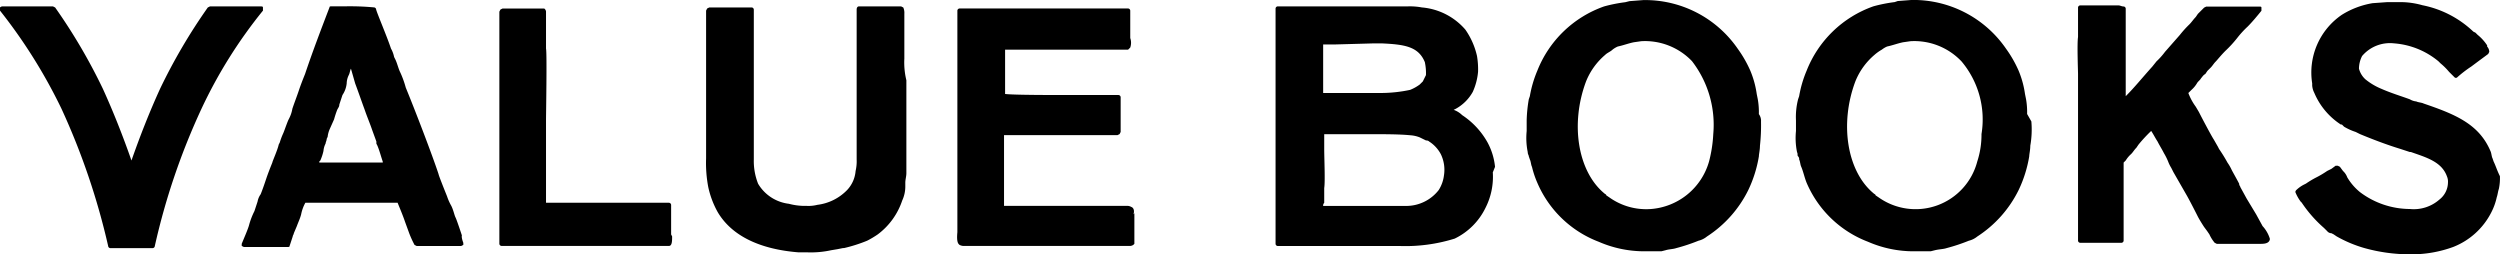 <svg xmlns="http://www.w3.org/2000/svg" width="160" height="16.284" viewBox="0 0 160 16.284"><g transform="translate(-1)"><g transform="translate(1)"><path d="M82.5,206.446V208.4l-.068.068a.409.409,0,0,1-.271.068H71.647a.614.614,0,0,1-.339-.068c-.068-.068-.2-.135-.136-.811V193.474a.146.146,0,0,1,.136-.135H82.1a.146.146,0,0,1,.136.135v1.756a.934.934,0,0,1,0,.608l-.136.135H74.226v2.837c.543.068,2.986.068,4.139.068h3.121a.146.146,0,0,1,.136.135v2.229l-.068.135-.136.068h-7.26v4.526h7.871a.515.515,0,0,1,.271.068c.2.068.2.338.136.473m-42.884,1.824v.135l-.136.068h-2.85l-.136-.068a6.561,6.561,0,0,1-.339-.743l-.271-.743c-.136-.405-.339-.878-.475-1.216h-5.9a2.519,2.519,0,0,0-.271.743c-.068.27-.2.54-.271.743l-.2.473c0,.068-.068.135-.068.2l-.2.608c0,.068-.068.068-.136.068H25.506l-.136-.068V208.4c.136-.338.407-.946.475-1.216a4.679,4.679,0,0,1,.339-.878l.2-.608a1.173,1.173,0,0,1,.2-.473c.136-.338.271-.743.339-.946.136-.405.271-.743.407-1.081,0-.068.339-.811.407-1.148l.068-.135a4.638,4.638,0,0,1,.2-.54c.068-.135.2-.54.339-.878l.068-.135a2.141,2.141,0,0,0,.2-.608c.136-.405.271-.743.407-1.148s.271-.743.407-1.081c.475-1.419,1.018-2.837,1.561-4.256,0-.068.068-.068.136-.068h.882a16.62,16.62,0,0,1,1.832.068.146.146,0,0,1,.136.135c.068.27.679,1.689.95,2.5a1.823,1.823,0,0,1,.2.54l.068.135c.136.27.2.608.339.878a6.284,6.284,0,0,1,.339.946c.611,1.486,1.7,4.324,2.1,5.54,0,.068.407,1.081.543,1.419a3.321,3.321,0,0,0,.271.608c.136.27.2.608.271.743s.339.946.407,1.149C39.417,208,39.552,208.337,39.552,208.337Zm-5.157-5.2c-.136-.405-.2-.676-.339-1.013l-.068-.135v-.135l-.271-.743c-.136-.405-.339-.878-.475-1.284-.2-.54-.407-1.148-.611-1.689l-.271-.946c-.068.135-.068.27-.136.405a1.268,1.268,0,0,0-.136.54,1.657,1.657,0,0,1-.271.743h0l-.2.608c0,.135-.068.2-.136.338a6.362,6.362,0,0,0-.2.608l-.271.608a1.714,1.714,0,0,0-.136.473c0,.068-.068.135-.068.2s-.068.2-.068.27a1.249,1.249,0,0,0-.136.473,3.171,3.171,0,0,1-.2.608l-.068.067v.068H34.4ZM154.7,207.256l-.407-.743-.611-1.013-.407-.743c0-.068-.068-.068-.068-.2-.136-.27-.407-.743-.475-.878a2.934,2.934,0,0,0-.271-.473,9.993,9.993,0,0,0-.543-.878l-.068-.135-.271-.473c-.136-.2-.746-1.351-.95-1.756l-.2-.338a3.637,3.637,0,0,1-.475-.878l.136-.135.068-.068a1.793,1.793,0,0,0,.339-.405c.068-.135.2-.2.271-.338.068-.068.136-.2.271-.27l.136-.2.2-.2c.136-.135.2-.27.339-.405.068-.068.339-.405.611-.676a7.429,7.429,0,0,0,.746-.811,6.12,6.12,0,0,1,.679-.743c.271-.27.611-.676.882-1.013v-.2c0-.067-.068-.067-.136-.067H151.1l-.136.067-.2.2-.2.2-.136.2c-.136.135-.271.338-.407.473a6.759,6.759,0,0,0-.611.676l-.95,1.081h0a4.374,4.374,0,0,1-.543.608l-.271.338c-.611.676-1.154,1.351-1.7,1.892v-5.607a.146.146,0,0,0-.136-.135c-.136,0-.2-.068-.339-.068H143.03a.146.146,0,0,0-.136.135v1.892c-.068.405,0,2.162,0,2.364V208.2a.146.146,0,0,0,.136.135h2.646a.146.146,0,0,0,.136-.135v-1.419h0V203.2l.068-.068.068-.068a1.794,1.794,0,0,1,.339-.405c.136-.135.2-.27.339-.405l.136-.2a9.6,9.6,0,0,1,.814-.878c.136.2.271.473.407.676.136.27.271.473.407.743a3.977,3.977,0,0,1,.271.54,2.245,2.245,0,0,0,.2.405l.136.27.814,1.419c.2.338.679,1.284.746,1.419s.271.473.407.676l.2.27.136.2a2.37,2.37,0,0,0,.339.54l.136.068h2.782c.2,0,.543,0,.611-.27v-.068a2.123,2.123,0,0,0-.475-.811Zm14.792-4.121-.068-.2c-.068-.135-.068-.338-.136-.473-.746-1.757-2.307-2.365-4.275-3.04-.136-.068-.339-.068-.475-.135a.967.967,0,0,1-.407-.135c-.543-.2-1.221-.405-1.832-.676a4.056,4.056,0,0,1-1.018-.608,1.4,1.4,0,0,1-.407-.676,1.793,1.793,0,0,1,.2-.811,2.334,2.334,0,0,1,2.036-.811,5.036,5.036,0,0,1,2.85,1.148l.136.135a4.083,4.083,0,0,1,.543.54l.068.068.271.27a.128.128,0,0,0,.2,0,7.667,7.667,0,0,1,.882-.676l.543-.405.271-.2.271-.2.068-.135a.515.515,0,0,0-.136-.338V195.7a2.907,2.907,0,0,0-.611-.676l-.068-.068h0l-.068-.068-.136-.068a6.577,6.577,0,0,0-3.257-1.689,5.188,5.188,0,0,0-1.425-.2h-.814l-.95.068a5.378,5.378,0,0,0-1.968.743,4.468,4.468,0,0,0-1.9,4.391v.135a1.249,1.249,0,0,0,.136.473,4.5,4.5,0,0,0,1.7,2.027h.068l.068.068.068.068a3.65,3.65,0,0,0,.746.338l.136.068.136.068c.814.338,1.7.676,2.578.946l.611.2h.068c.95.338,1.968.608,2.307,1.554a.854.854,0,0,1,.068.405,1.408,1.408,0,0,1-.543,1.081,2.489,2.489,0,0,1-1.9.608,5.336,5.336,0,0,1-3.189-1.081,3.559,3.559,0,0,1-.814-.946,1.027,1.027,0,0,0-.271-.405l-.2-.27-.136-.068h-.136l-.271.2-.271.135a5.98,5.98,0,0,1-.679.405,5.971,5.971,0,0,0-.679.405l-.136.068a2.061,2.061,0,0,0-.475.338.209.209,0,0,0-.068.135,2.735,2.735,0,0,0,.339.608l.068.067a8.162,8.162,0,0,0,1.425,1.621l.136.135.068.068a.353.353,0,0,0,.271.135l.136.068.2.135a8.128,8.128,0,0,0,1.764.743,10.855,10.855,0,0,0,2.918.405,7.774,7.774,0,0,0,2.782-.473,4.626,4.626,0,0,0,2.443-2.229,3.9,3.9,0,0,0,.339-.946c.068-.2.068-.338.136-.541a3.274,3.274,0,0,0,.068-.811c-.2-.405-.271-.676-.407-.946Zm-46.887-2.567a11.9,11.9,0,0,1-.068,1.554c0,.27-.068.54-.068.676a8.019,8.019,0,0,1-.679,2.162,7.468,7.468,0,0,1-2.646,2.973,1.365,1.365,0,0,1-.543.27,11.719,11.719,0,0,1-1.425.473c-.2.068-.475.068-.679.135l-.271.068h-1.086a7.288,7.288,0,0,1-2.918-.608,6.969,6.969,0,0,1-3.936-3.783,5.926,5.926,0,0,1-.339-1.013c-.068-.135-.068-.338-.136-.473h0l-.068-.2c0-.068-.068-.135-.068-.27a4.527,4.527,0,0,1-.068-1.351V200.5a9.117,9.117,0,0,1,.136-1.351l.068-.2a7.325,7.325,0,0,1,.475-1.621,7.143,7.143,0,0,1,4.275-4.121,9.635,9.635,0,0,1,1.357-.27l.271-.068h0l.882-.068h0a7.2,7.2,0,0,1,6.039,3.108,7.592,7.592,0,0,1,.814,1.419,6.071,6.071,0,0,1,.407,1.486h0l.068.338a4.765,4.765,0,0,1,.068.946A.726.726,0,0,1,122.606,200.568Zm-4.411-3.851a4.162,4.162,0,0,0-3.257-1.284l-.475.068c-.339.068-.679.2-1.018.27a1.486,1.486,0,0,0-.339.2c-.136.135-.339.2-.475.338A4.339,4.339,0,0,0,111.41,198c-1.018,2.7-.543,5.742,1.154,7.161.068.068.136.068.136.135l.2.135a4.052,4.052,0,0,0,2.646.743,4.2,4.2,0,0,0,3.732-3.04,8.517,8.517,0,0,0,.271-1.756,6.664,6.664,0,0,0-1.357-4.662Zm21.713,3.851a5.973,5.973,0,0,1-.068,1.554c0,.27-.068.54-.068.676a8.021,8.021,0,0,1-.679,2.162,7.469,7.469,0,0,1-2.646,2.973,1.365,1.365,0,0,1-.543.27,11.72,11.72,0,0,1-1.425.473c-.2.068-.475.068-.746.135l-.271.068h-1.086a7.288,7.288,0,0,1-2.918-.608,6.969,6.969,0,0,1-3.936-3.783c-.136-.338-.2-.676-.339-1.013-.068-.135-.068-.338-.136-.473h0a.247.247,0,0,0-.068-.2c-.068-.068,0-.135-.068-.27a4.525,4.525,0,0,1-.068-1.351V200.5a4.576,4.576,0,0,1,.136-1.351l.068-.2a7.327,7.327,0,0,1,.475-1.621A7.143,7.143,0,0,1,129.8,193.2a9.635,9.635,0,0,1,1.357-.27l.2-.068h0l.882-.068h0a7.2,7.2,0,0,1,6.039,3.108,7.592,7.592,0,0,1,.814,1.419,6.07,6.07,0,0,1,.407,1.486h0l.068.338a4.764,4.764,0,0,1,.068.946Zm-4.478-3.851a4.162,4.162,0,0,0-3.257-1.284l-.475.068c-.339.068-.679.2-1.018.27a1.486,1.486,0,0,0-.339.2,2.87,2.87,0,0,0-.475.338A4.34,4.34,0,0,0,128.645,198c-1.018,2.7-.543,5.742,1.154,7.161.068.068.136.068.136.135l.2.135a4.081,4.081,0,0,0,6.31-2.3,5.544,5.544,0,0,0,.271-1.756,5.772,5.772,0,0,0-1.289-4.662Zm-67.651-.2v-2.837a.854.854,0,0,0-.068-.405l-.136-.068H64.862c-.068,0-.136.068-.136.2V203a2.759,2.759,0,0,1-.068.743,2.008,2.008,0,0,1-.543,1.216,3.191,3.191,0,0,1-1.9.946,2.319,2.319,0,0,1-.679.068h-.2a4.019,4.019,0,0,1-.95-.135,2.652,2.652,0,0,1-1.968-1.284A3.949,3.949,0,0,1,58.144,203v-1.081h0v-4.256h0v-4.256a.146.146,0,0,0-.136-.135H55.294l-.136.068-.068.135v1.216h0v8.242a8.267,8.267,0,0,0,.136,1.824,5.757,5.757,0,0,0,.611,1.621c.882,1.486,2.646,2.365,5.157,2.567h.543a6.1,6.1,0,0,0,1.561-.135l.407-.068.339-.068h.068A9.634,9.634,0,0,0,65.4,208.2a5.962,5.962,0,0,0,.679-.405,4.463,4.463,0,0,0,1.561-2.162,2.15,2.15,0,0,0,.2-.946v-.2c0-.2.068-.405.068-.608v-5.945A4.806,4.806,0,0,1,67.78,196.514ZM52.852,207.8v-1.892a.146.146,0,0,0-.136-.135H44.845V200.5c0-.405.068-4.324,0-4.594v-2.365c0-.068-.068-.2-.136-.2H42.063l-.136.068-.068.135v7.972h0V208.4a.146.146,0,0,0,.136.135H52.716c.2,0,.2-.338.2-.608Zm52.587-3.986a4.383,4.383,0,0,1-.475,2.3A4.246,4.246,0,0,1,103,208.067a10.591,10.591,0,0,1-3.528.473h-7.8a.146.146,0,0,1-.136-.135V193.339h0a.146.146,0,0,1,.136-.135h8.346a4.2,4.2,0,0,1,.882.068,4.136,4.136,0,0,1,2.782,1.419,4.764,4.764,0,0,1,.746,1.689,5.092,5.092,0,0,1,.068,1.013,3.984,3.984,0,0,1-.339,1.284,2.778,2.778,0,0,1-1.086,1.081h0l-.136.068a1.478,1.478,0,0,1,.543.338,5.016,5.016,0,0,1,1.629,1.756,4.144,4.144,0,0,1,.475,1.554l-.136.338Zm-10.857,2.162h5.293a2.637,2.637,0,0,0,2.1-1.013,2.263,2.263,0,0,0,.339-.946,2.287,2.287,0,0,0-.2-1.351,2.151,2.151,0,0,0-.746-.811.25.25,0,0,0-.2-.068l-.407-.2a1.988,1.988,0,0,0-.611-.135c-.679-.068-1.7-.068-2.375-.068H94.65v.946c0,.608.068,2.094,0,2.5v.946a.248.248,0,0,0-.068.2Zm6.514-9.188c-.407-1.013-1.289-1.149-2.782-1.216h-.475l-2.443.068h-.814v3.108h3.664a9.081,9.081,0,0,0,1.9-.2,2.755,2.755,0,0,0,.611-.338l.136-.135.068-.068.2-.405a3.275,3.275,0,0,0-.068-.811Zm-74.368-3.513c0-.068-.068-.068-.136-.068H23.335l-.136.068a36.087,36.087,0,0,0-3.053,5.2c-.679,1.486-1.289,3.04-1.832,4.594-.543-1.554-1.154-3.108-1.832-4.594a36.088,36.088,0,0,0-3.053-5.2l-.136-.068H10.036a.237.237,0,0,0-.136.068v.2a33.659,33.659,0,0,1,3.936,6.283,44.7,44.7,0,0,1,2.986,8.783.146.146,0,0,0,.136.135h2.714a.146.146,0,0,0,.136-.135,43.244,43.244,0,0,1,2.986-8.783,30.471,30.471,0,0,1,3.936-6.283Z" transform="translate(-9.9 -192.796)"/></g></g></svg>